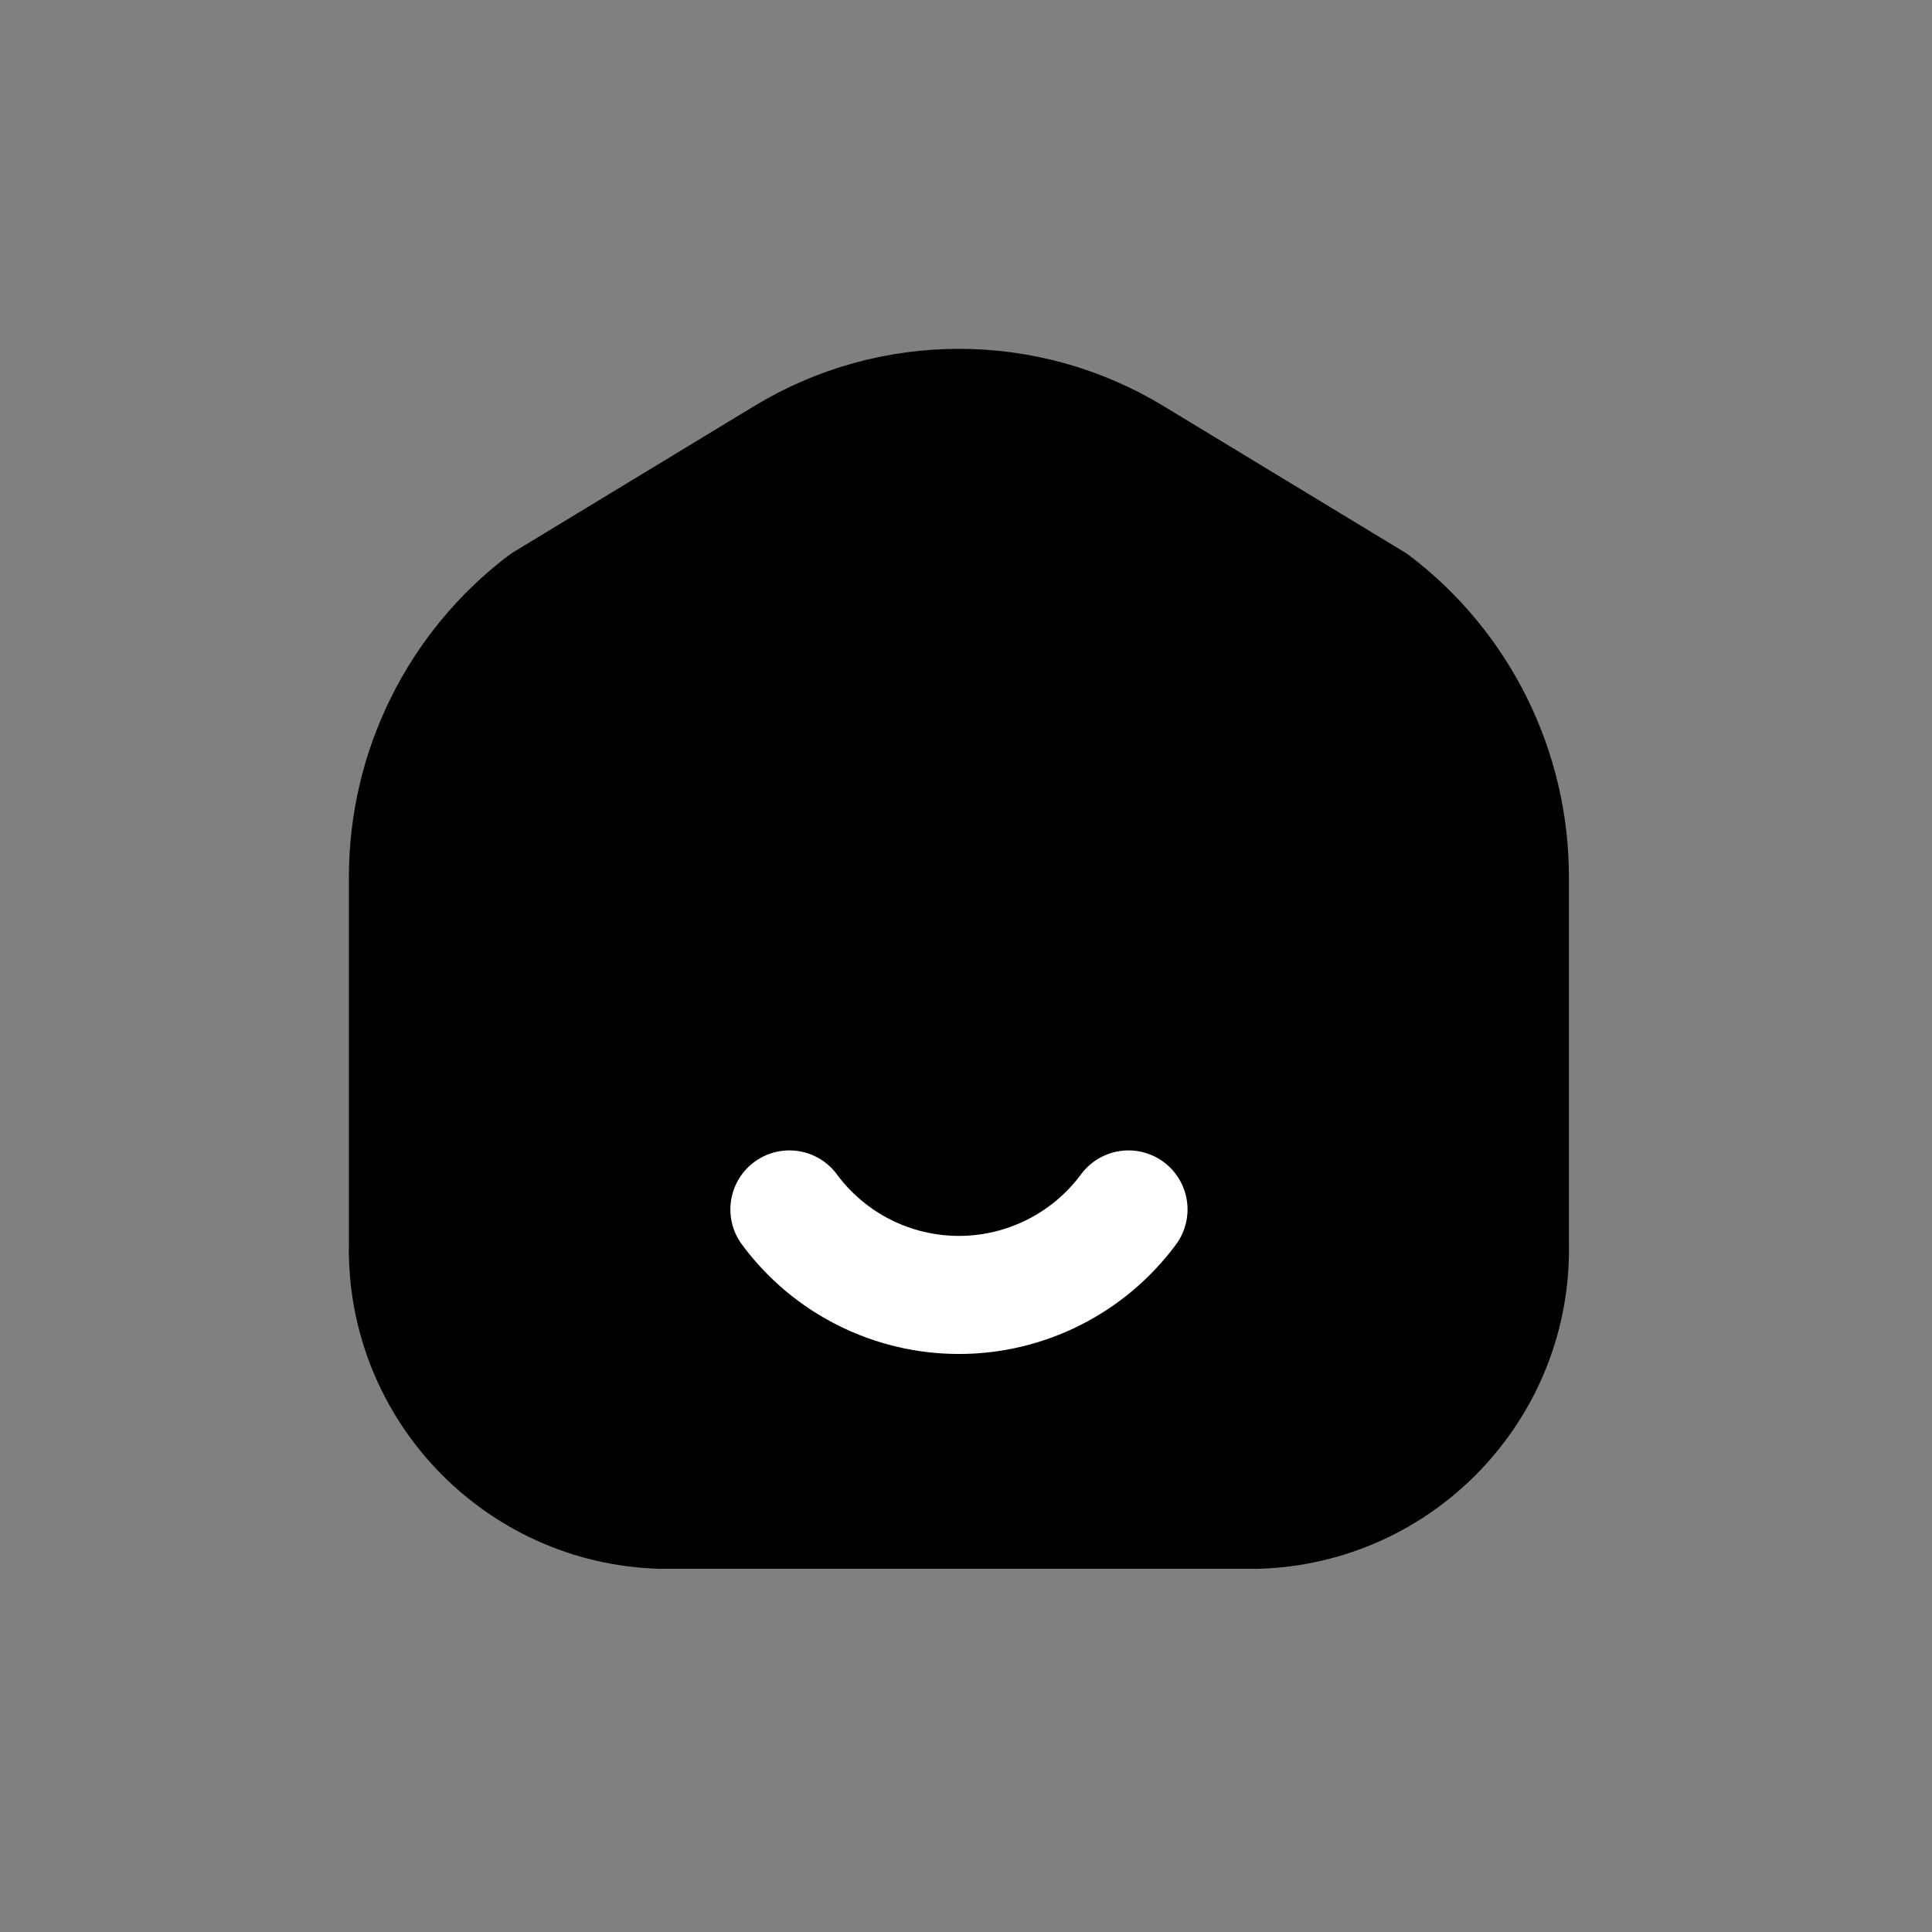 <svg width="27" height="27" viewBox="0 0 27 27" fill="currentColor" xmlns="http://www.w3.org/2000/svg">
<rect x="0" y="0" width="27" height="27" fill="#808080" stroke="none"/>
<path fill-rule="evenodd" clip-rule="evenodd" d="M5.701 12.264V17.373C5.654 19.384 7.245 21.052 9.255 21.1H17.547C19.557 21.052 21.148 19.384 21.101 17.373V12.264C21.103 10.756 20.4 9.335 19.2 8.422L15.834 6.381C14.339 5.473 12.462 5.473 10.967 6.381L7.602 8.422C6.402 9.335 5.699 10.756 5.701 12.264Z" stroke="currentColor" stroke-width="1.65" stroke-linecap="round" stroke-linejoin="round"/>
<path d="M15.771 16.902C15.215 17.653 14.336 18.097 13.401 18.097C12.466 18.097 11.587 17.653 11.032 16.902" stroke="#FFFFFF" stroke-width="1.65" stroke-linecap="round"/>
</svg>
